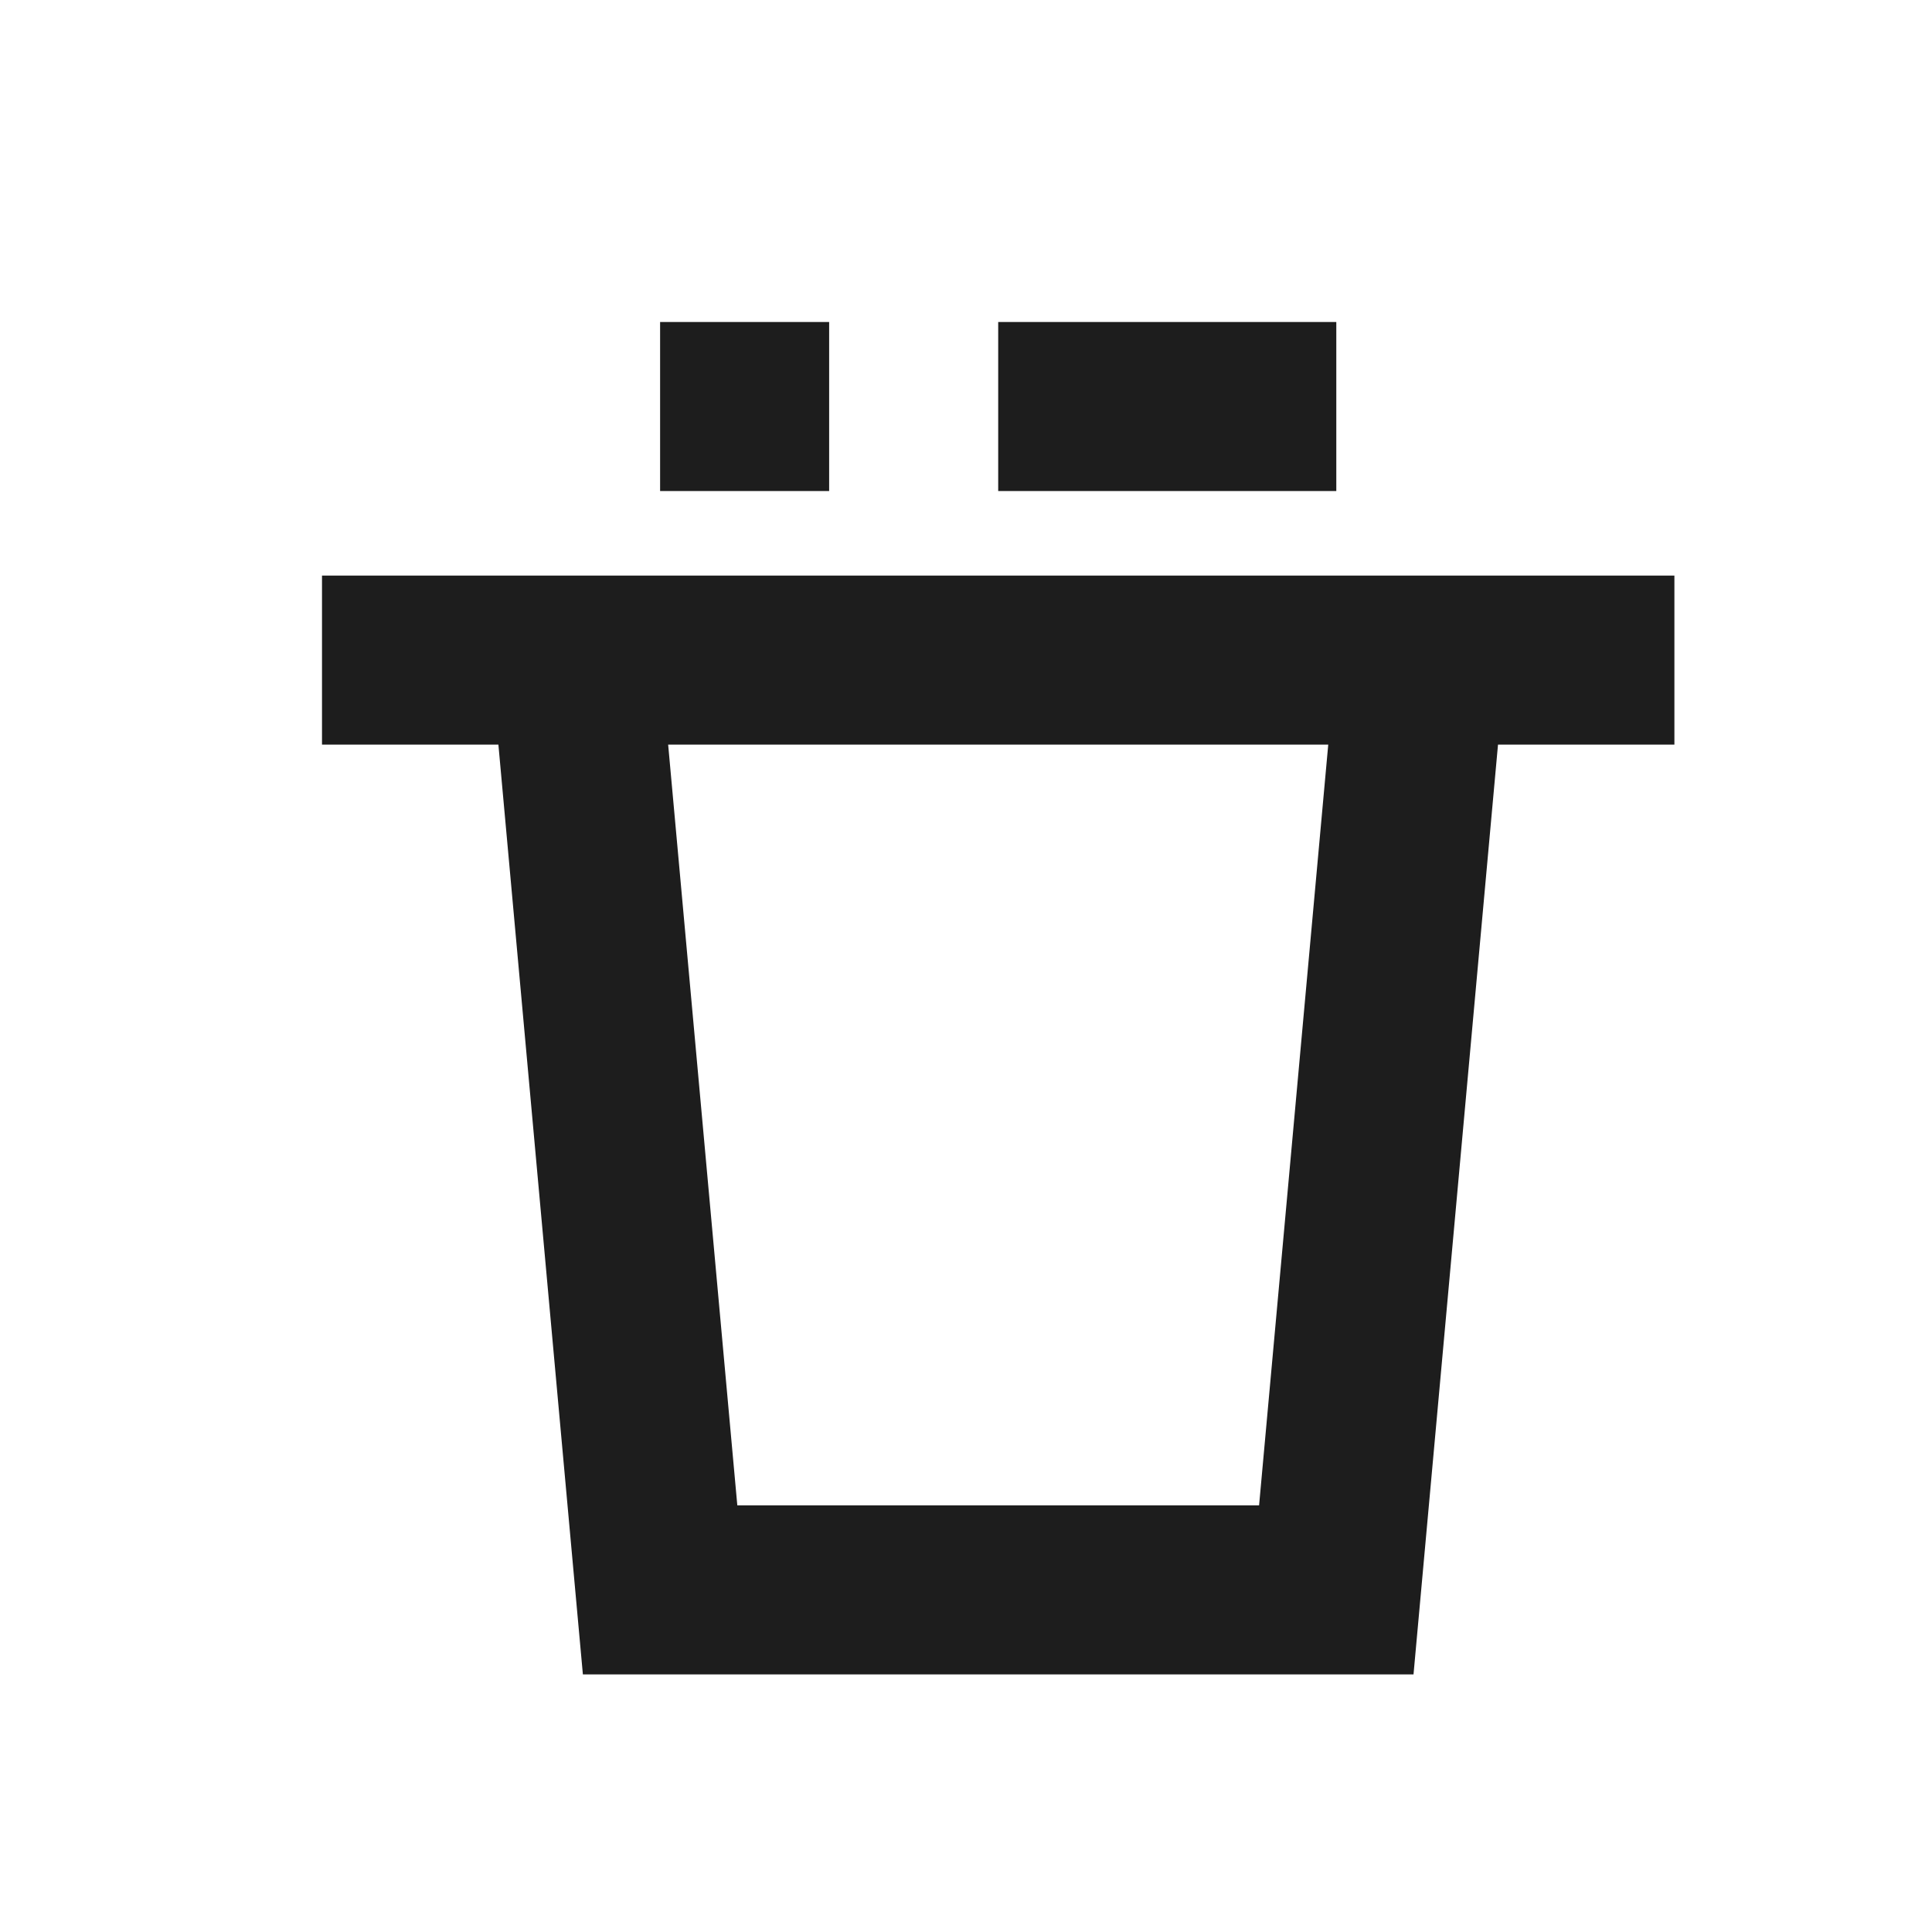 <svg width="30" height="30" viewBox="0 0 30 30" fill="none" xmlns="http://www.w3.org/2000/svg">
<path fill-rule="evenodd" clip-rule="evenodd" d="M10.25 7.625V5H12.875V7.625H10.25ZM21.949 26L23.261 11.562H26V8.938H5V11.562H7.739L9.051 26H21.949ZM10.375 11.562H20.625L19.551 23.375H11.449L10.375 11.562ZM15.5 5V7.625H20.75V5H15.5Z" fill="#1D1D1D"/>
</svg>
